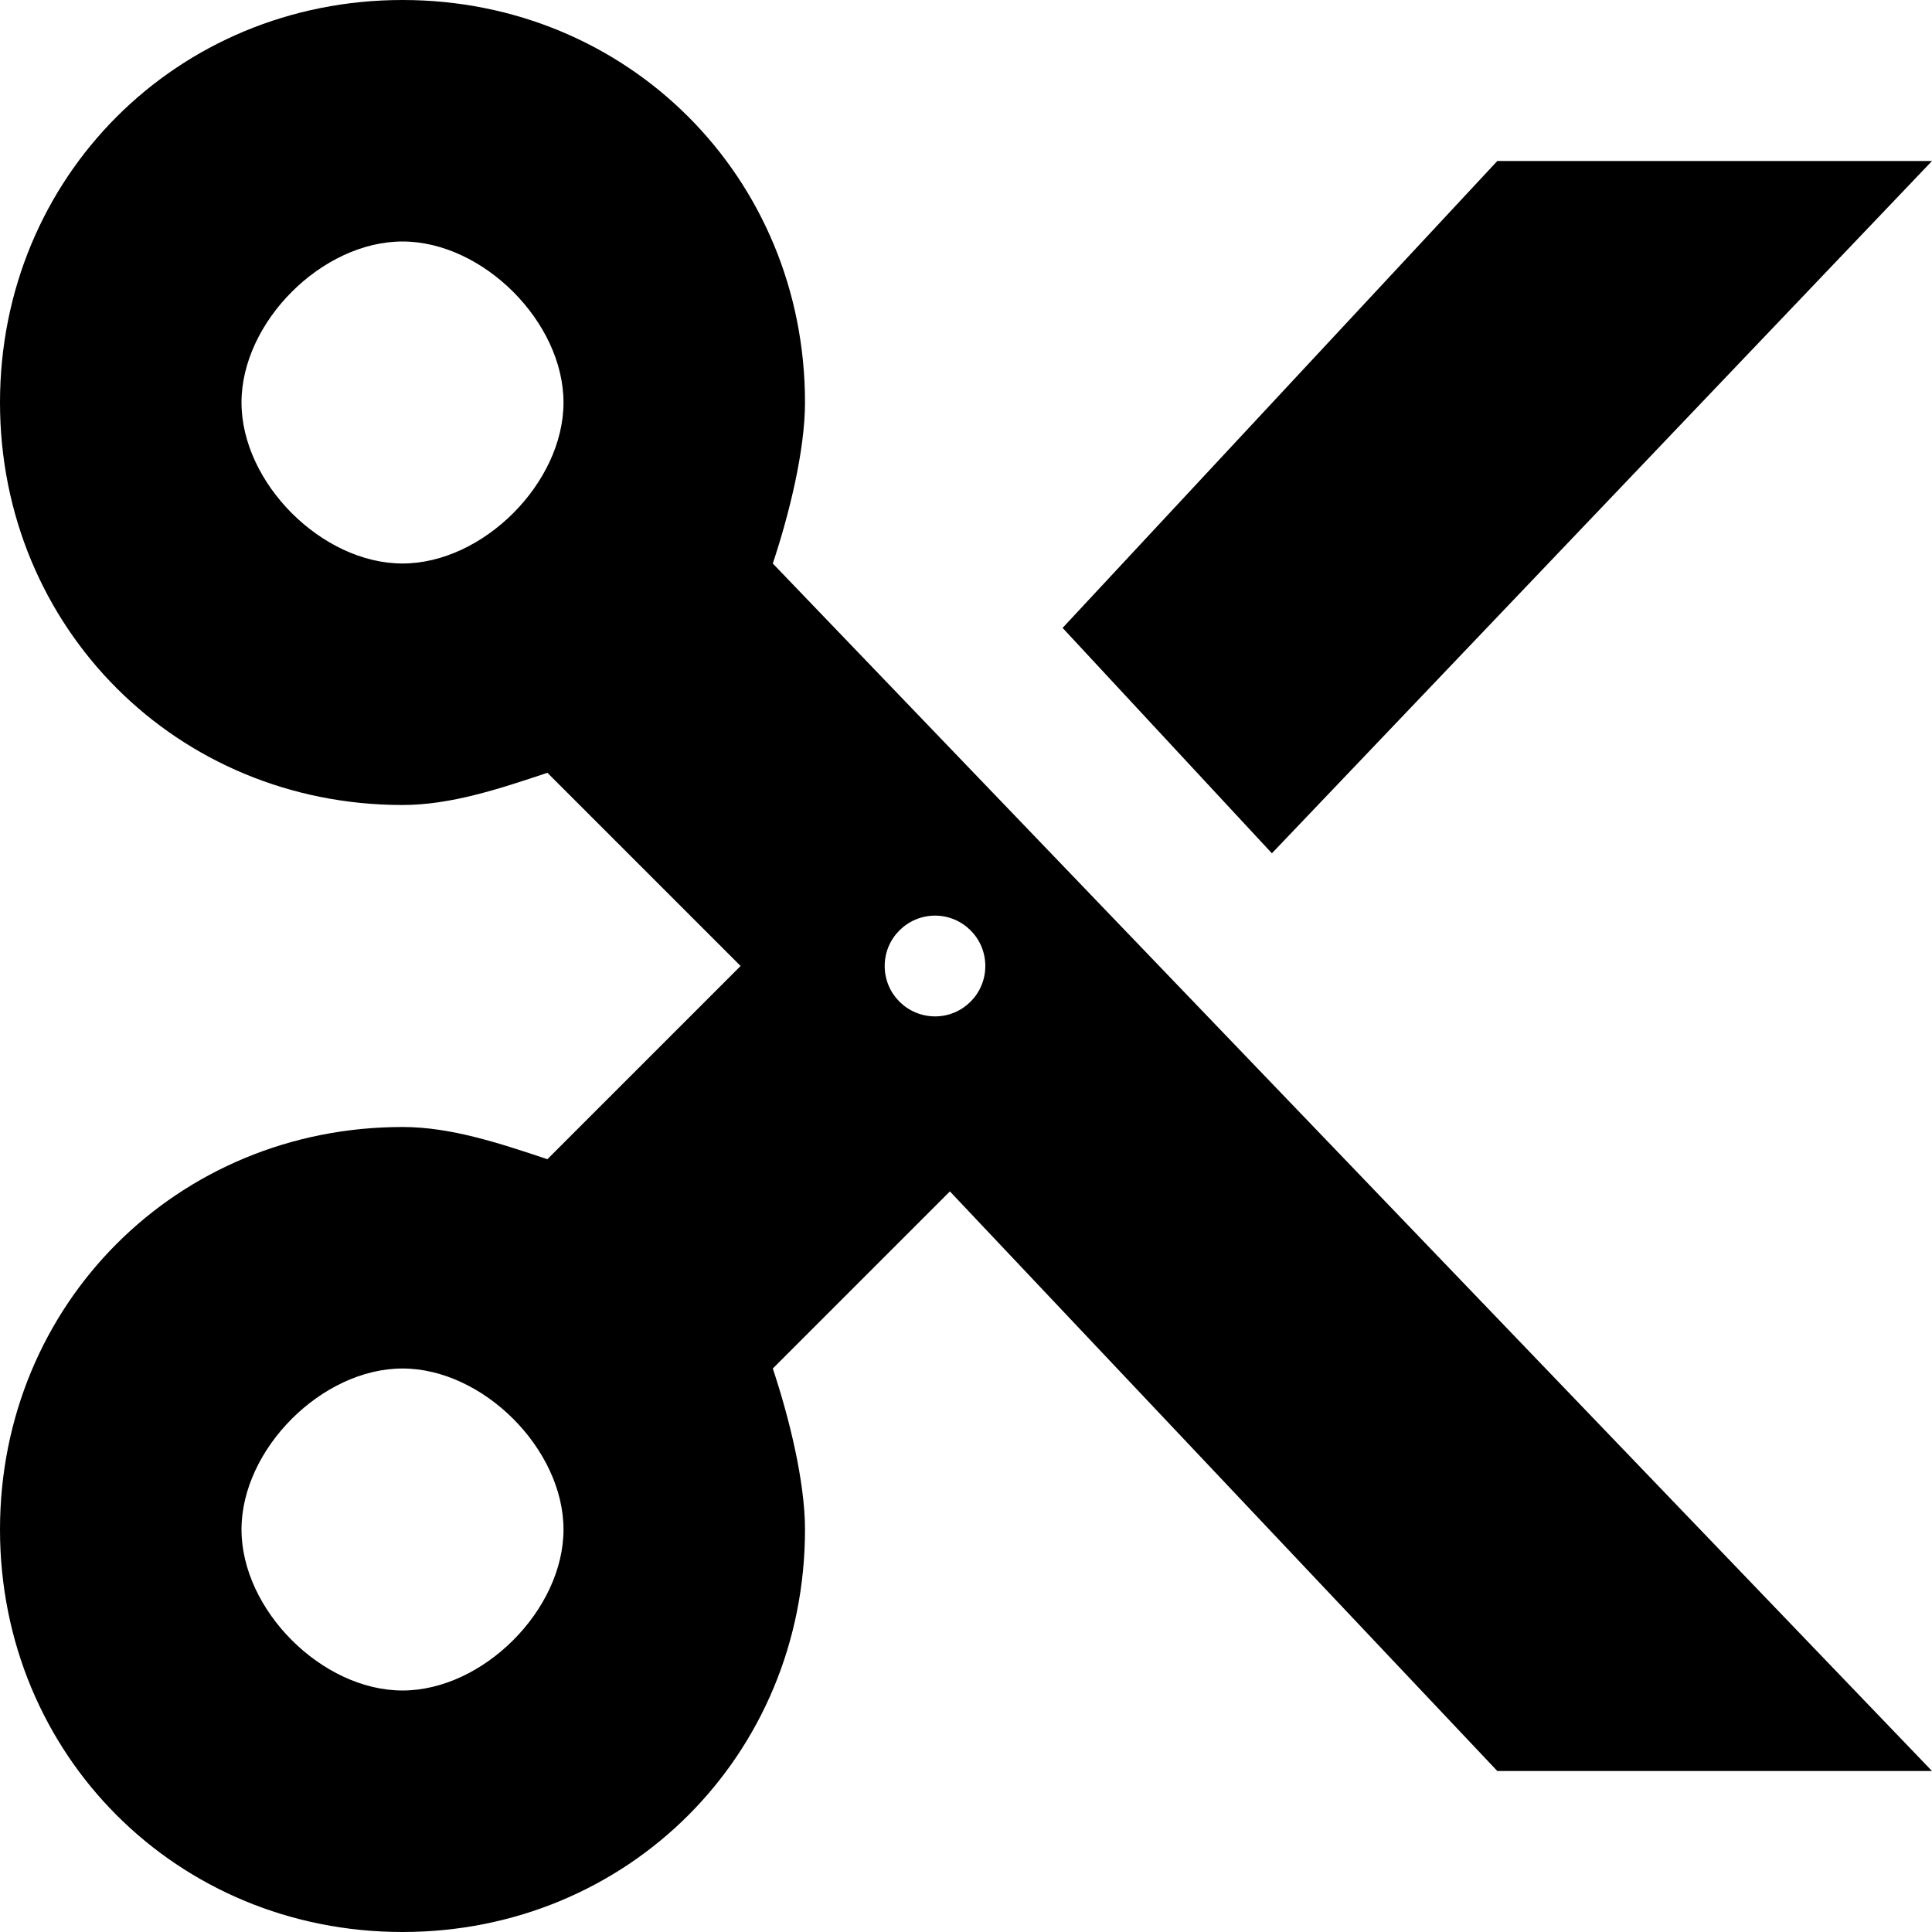 <?xml version="1.0" encoding="iso-8859-1"?>
<!-- Generator: Adobe Illustrator 22.1.0, SVG Export Plug-In . SVG Version: 6.00 Build 0)  -->
<svg version="1.1" id="Sharp" xmlns="http://www.w3.org/2000/svg" xmlns:xlink="http://www.w3.org/1999/xlink" x="0px" y="0px"
	 viewBox="0 0 12 12" style="enable-background:new 0 0 12 12;" xml:space="preserve">
<path d="M7.9,5.3L6.6,3.9L9.3,1H12L7.9,5.3z M4.8,3.5L12,11H9.3L5.9,7.4L4.8,8.5C4.9,8.8,5,9.2,5,9.5C5,10.9,3.9,12,2.5,12
	S0,10.9,0,9.5C0,8.1,1.1,7,2.5,7c0.3,0,0.6,0.1,0.9,0.2L4.6,6L3.4,4.8C3.1,4.9,2.8,5,2.5,5C1.1,5,0,3.9,0,2.5C0,1.1,1.1,0,2.5,0
	S5,1.1,5,2.5C5,2.8,4.9,3.2,4.8,3.5z M3.5,2.5c0-0.5-0.5-1-1-1s-1,0.5-1,1s0.5,1,1,1S3.5,3,3.5,2.5z M3.5,9.5c0-0.5-0.5-1-1-1
	s-1,0.5-1,1s0.5,1,1,1S3.5,10,3.5,9.5z M5.495,6c0,0.173,0.14,0.313,0.313,0.313C5.98,6.313,6.12,6.173,6.12,6
	c0-0.173-0.14-0.313-0.313-0.313C5.635,5.688,5.495,5.827,5.495,6z"/>
</svg>
